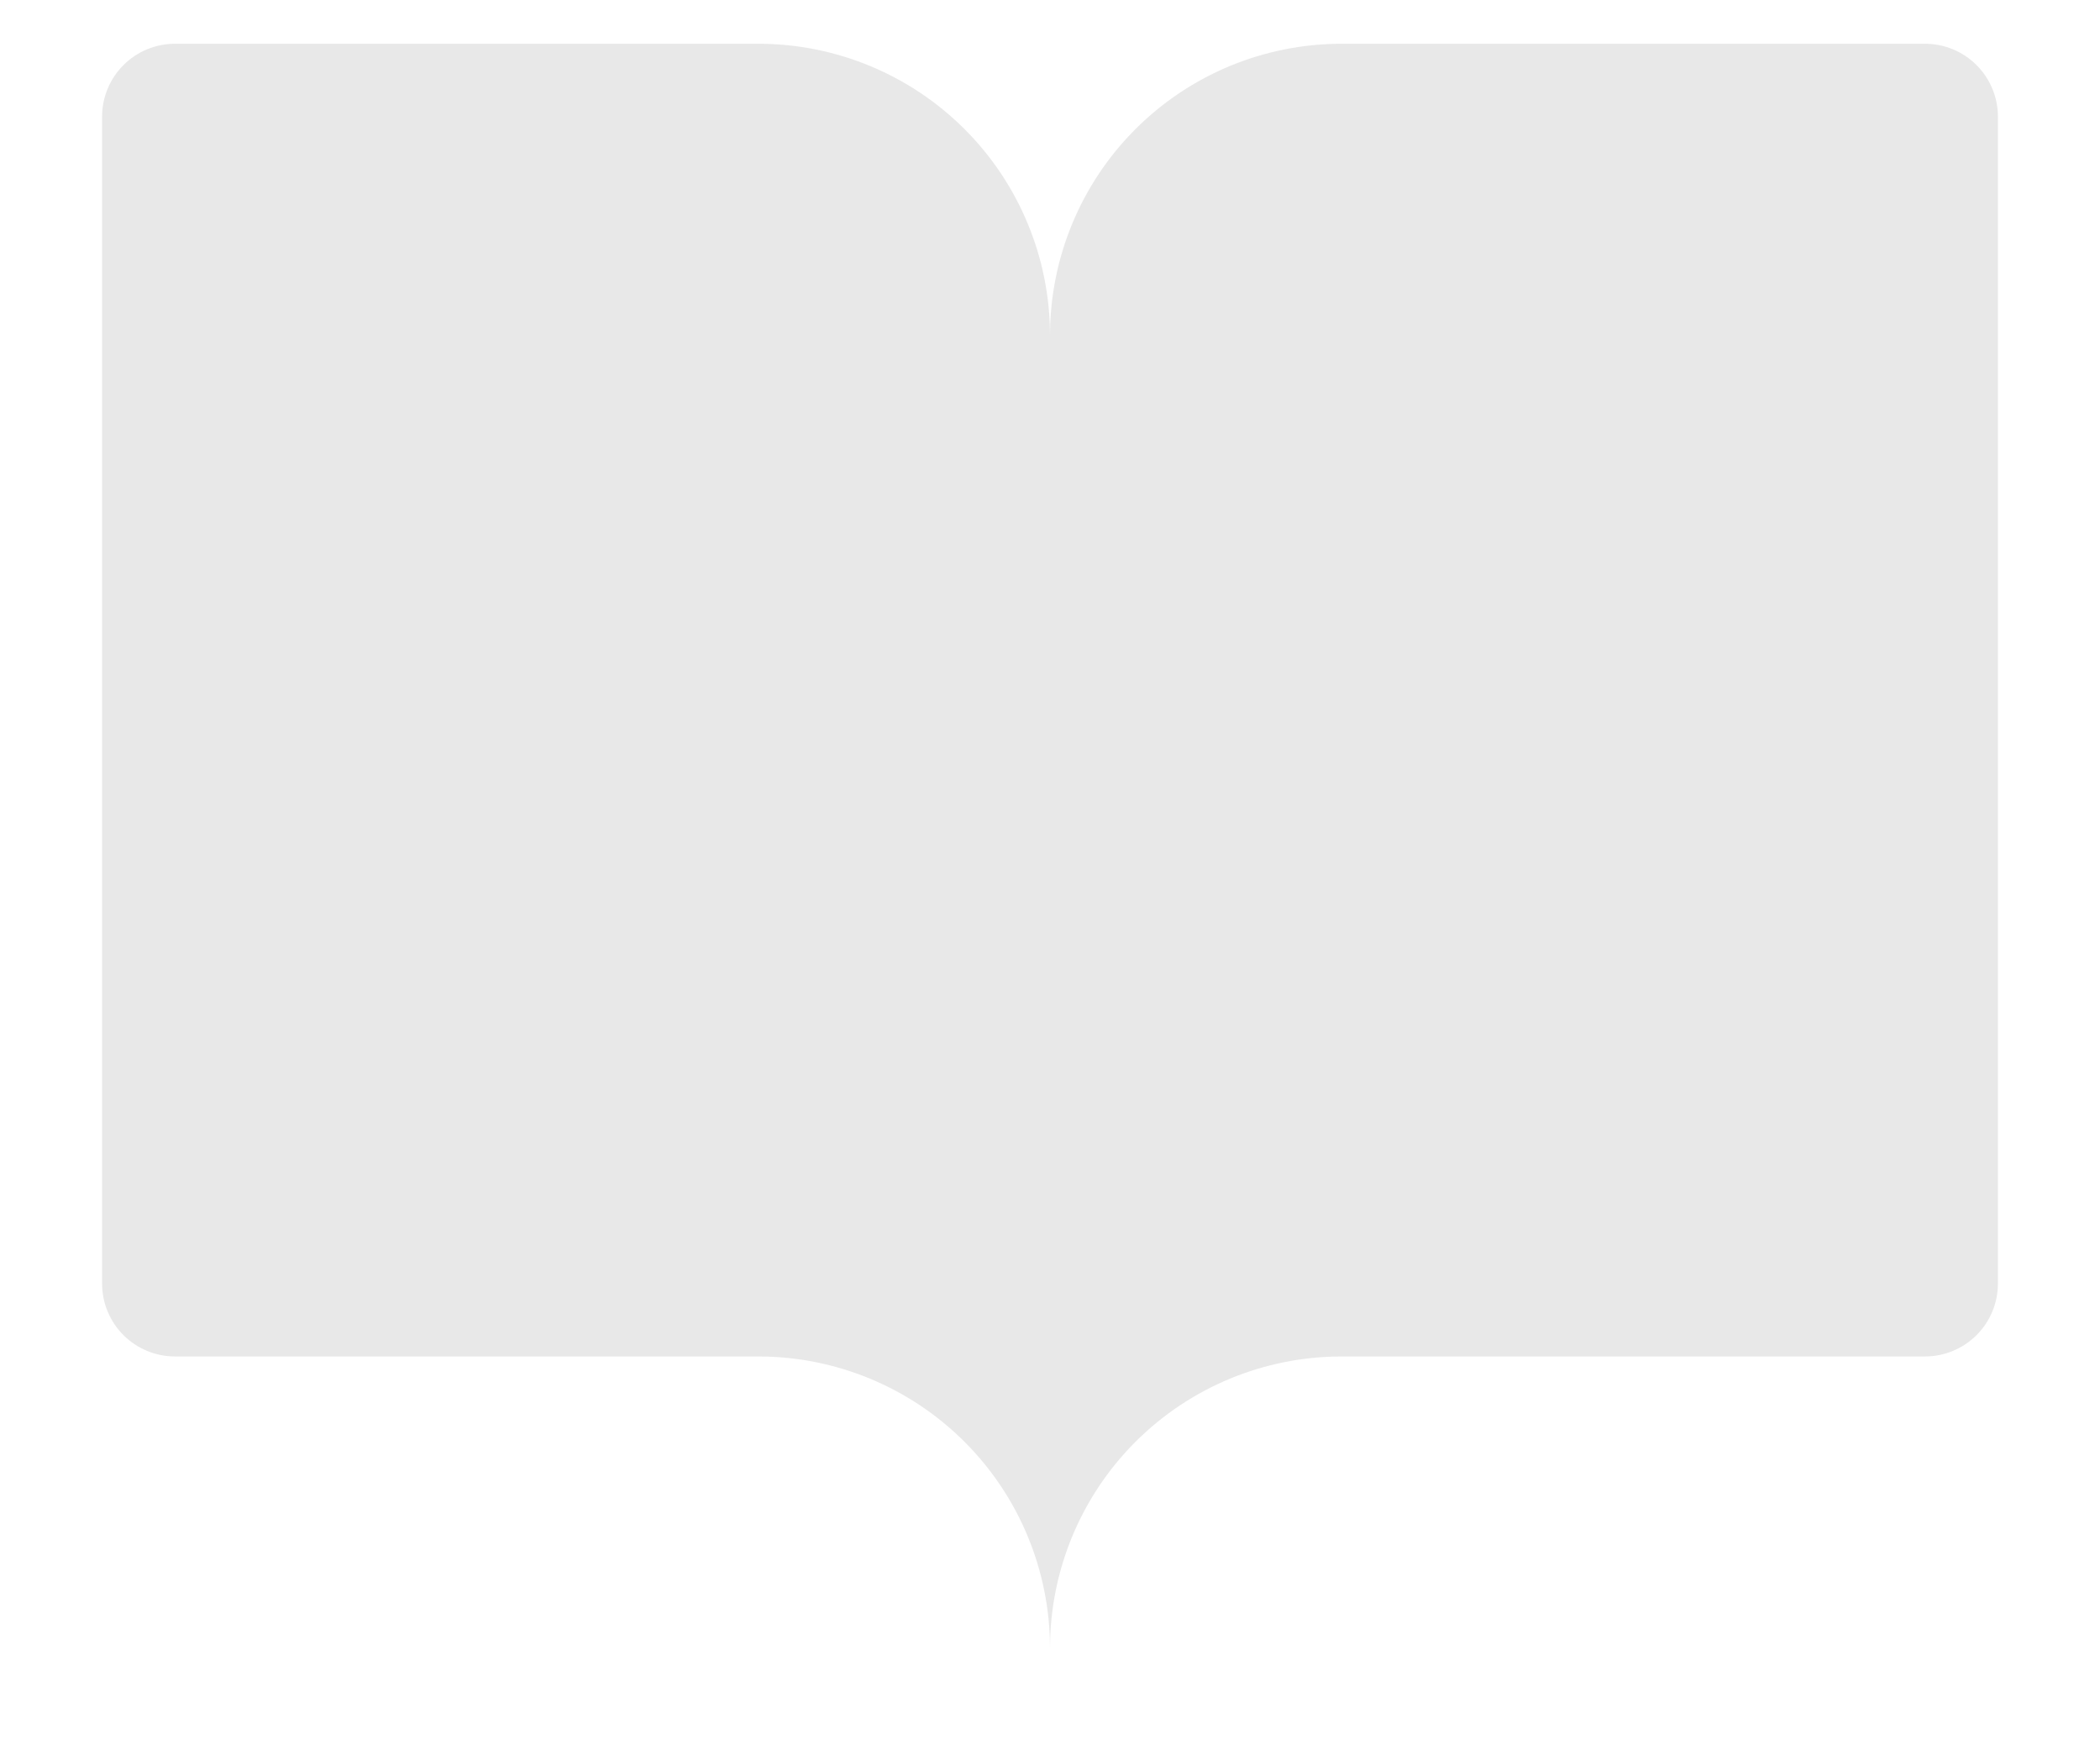 <svg width="18" height="15" viewBox="0 0 18 15" fill="none" xmlns="http://www.w3.org/2000/svg">
<path d="M17.125 1V11C17.125 11.166 17.059 11.325 16.942 11.442C16.825 11.559 16.666 11.625 16.5 11.625H11.5C10.837 11.625 10.201 11.888 9.732 12.357C9.263 12.826 9 13.462 9 14.125C9 13.462 8.737 12.826 8.268 12.357C7.799 11.888 7.163 11.625 6.5 11.625H1.5C1.334 11.625 1.175 11.559 1.058 11.442C0.941 11.325 0.875 11.166 0.875 11V1C0.875 0.834 0.941 0.675 1.058 0.558C1.175 0.441 1.334 0.375 1.5 0.375H6.5C7.163 0.375 7.799 0.638 8.268 1.107C8.737 1.576 9 2.212 9 2.875C9 2.212 9.263 1.576 9.732 1.107C10.201 0.638 10.837 0.375 11.5 0.375H16.5C16.666 0.375 16.825 0.441 16.942 0.558C17.059 0.675 17.125 0.834 17.125 1Z" fill="#1C1C1C" fill-opacity="0.1"/>
</svg>
